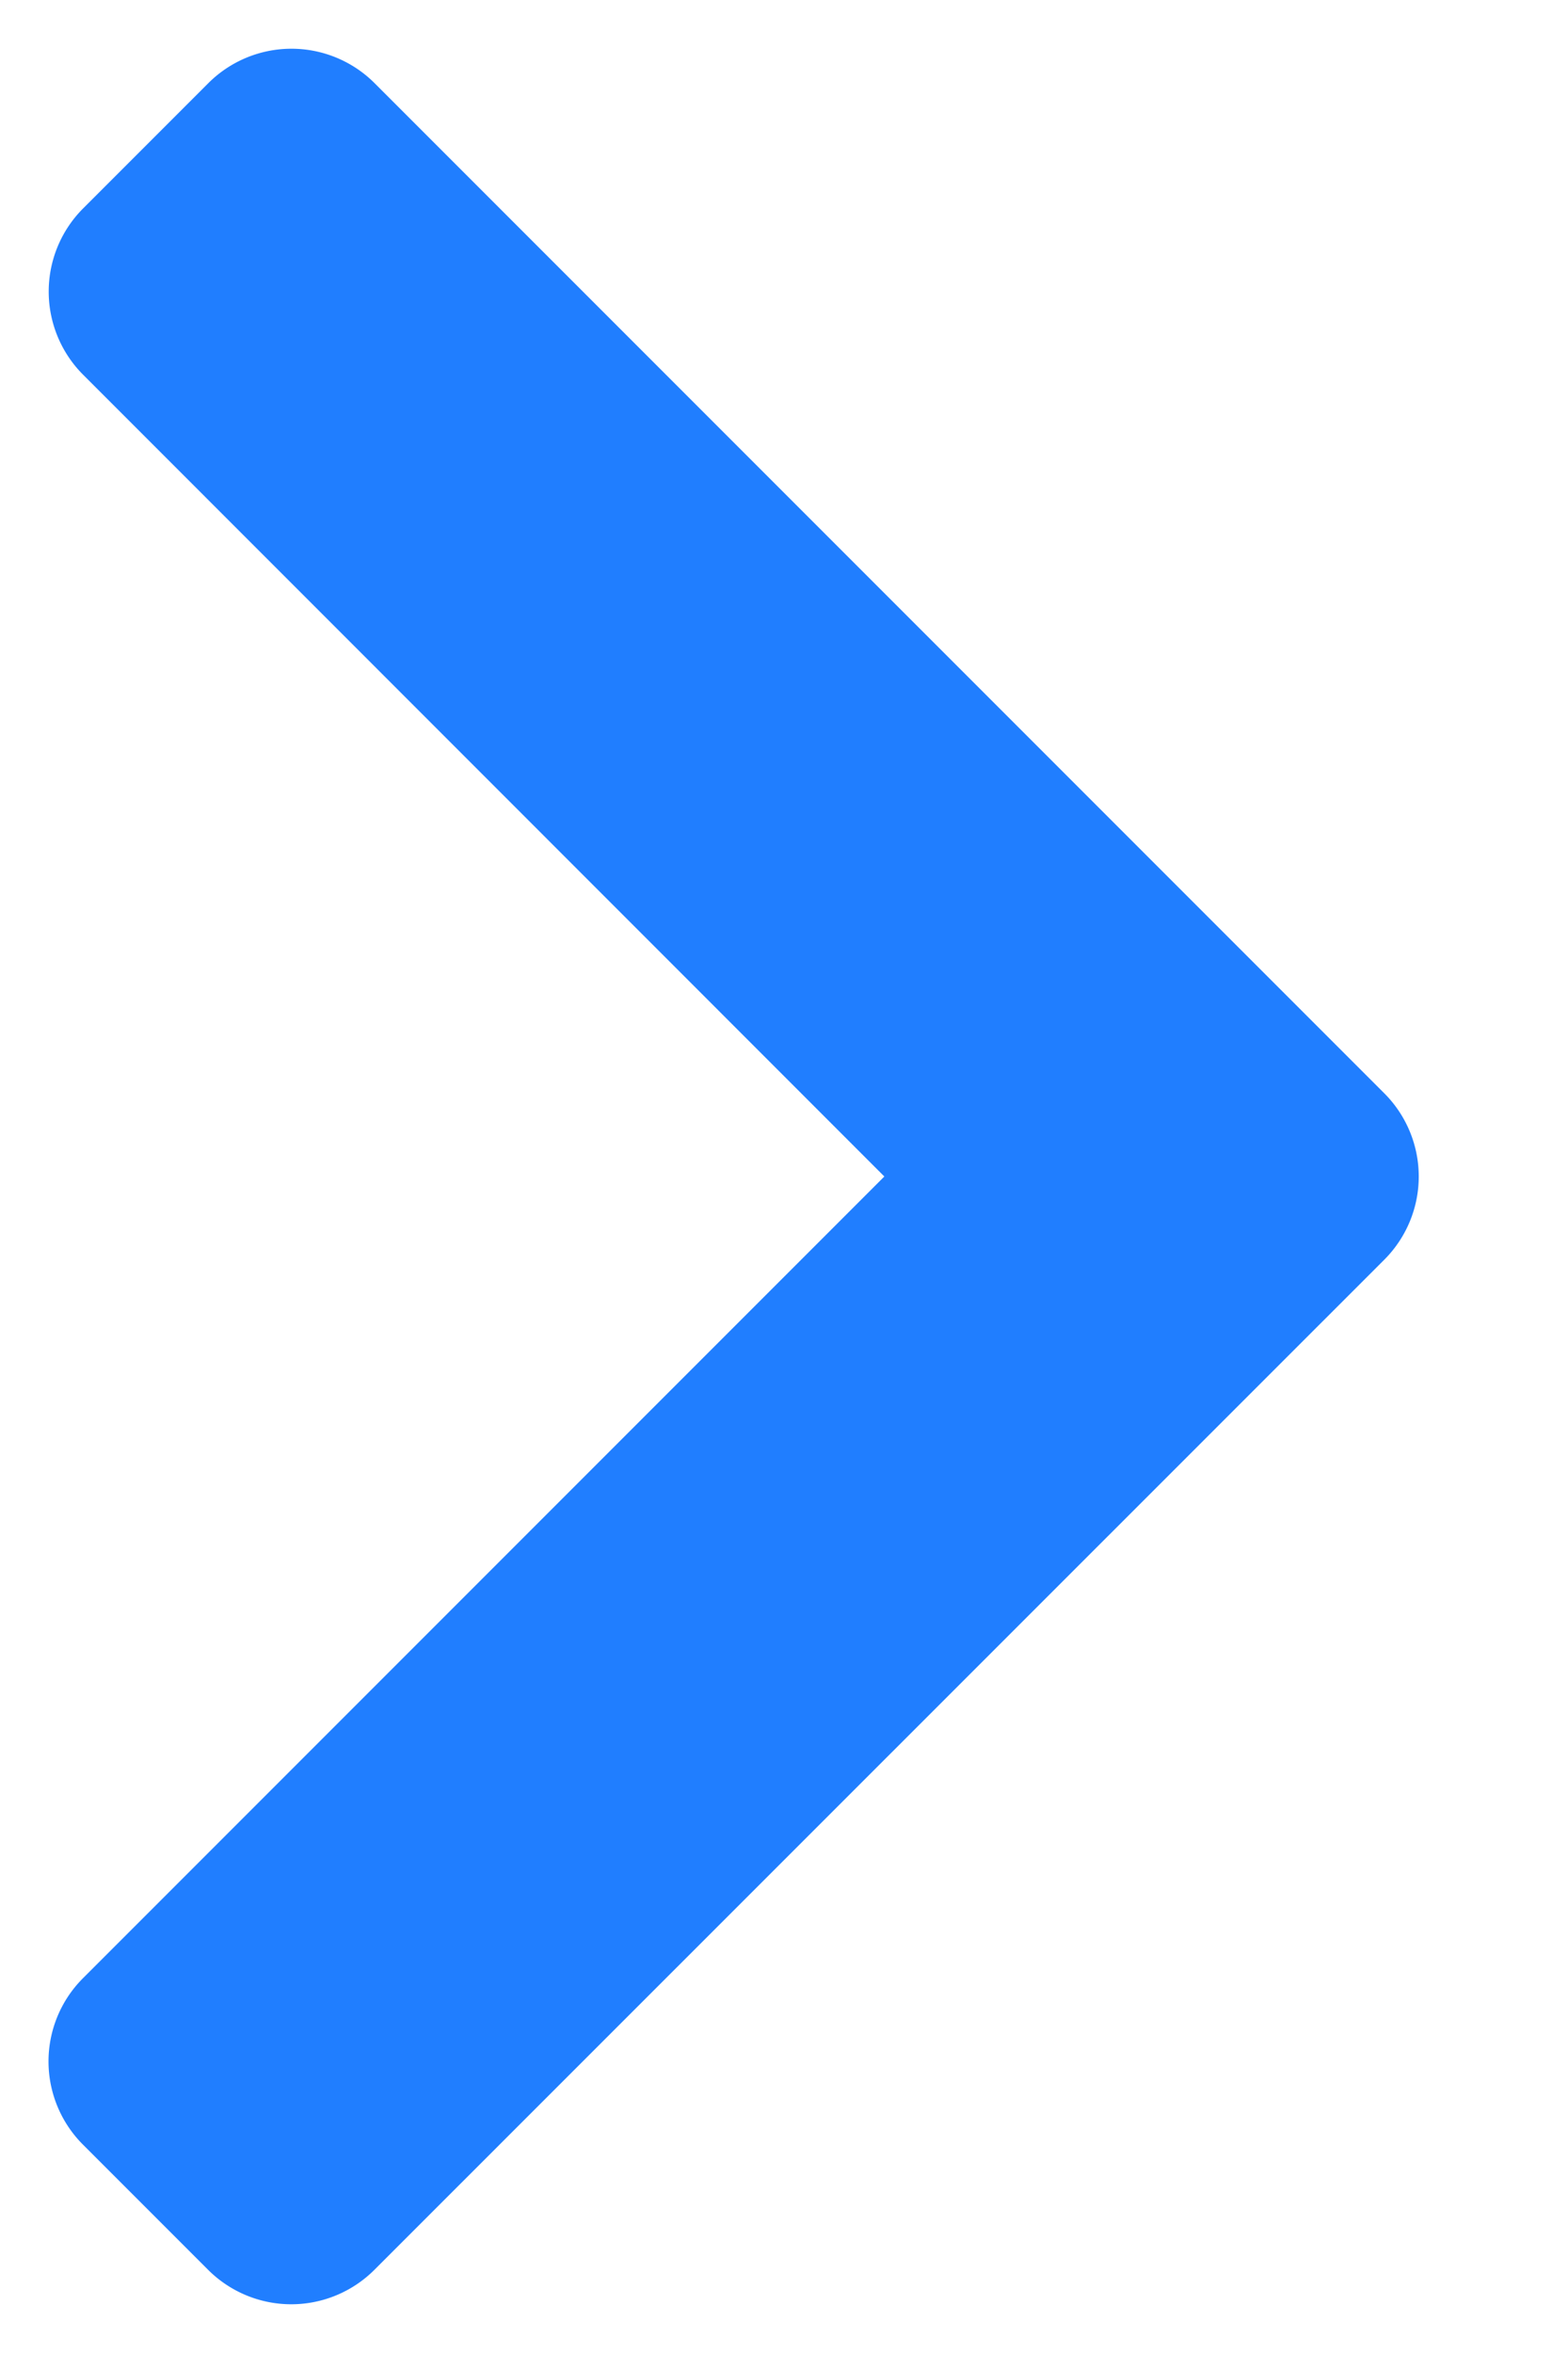 <svg xmlns="http://www.w3.org/2000/svg" width="8" height="12"><path fill="#207eff" fill-rule="evenodd" d="M.424 1.063l.639-.639a.6.6 0 01.848 0l5.152 5.152a.6.6 0 010 .848L1.91 11.576a.6.6 0 01-.848 0l-.639-.639a.6.6 0 010-.848L4.512 6 .424 1.911a.6.6 0 010-.848z"/></svg>
